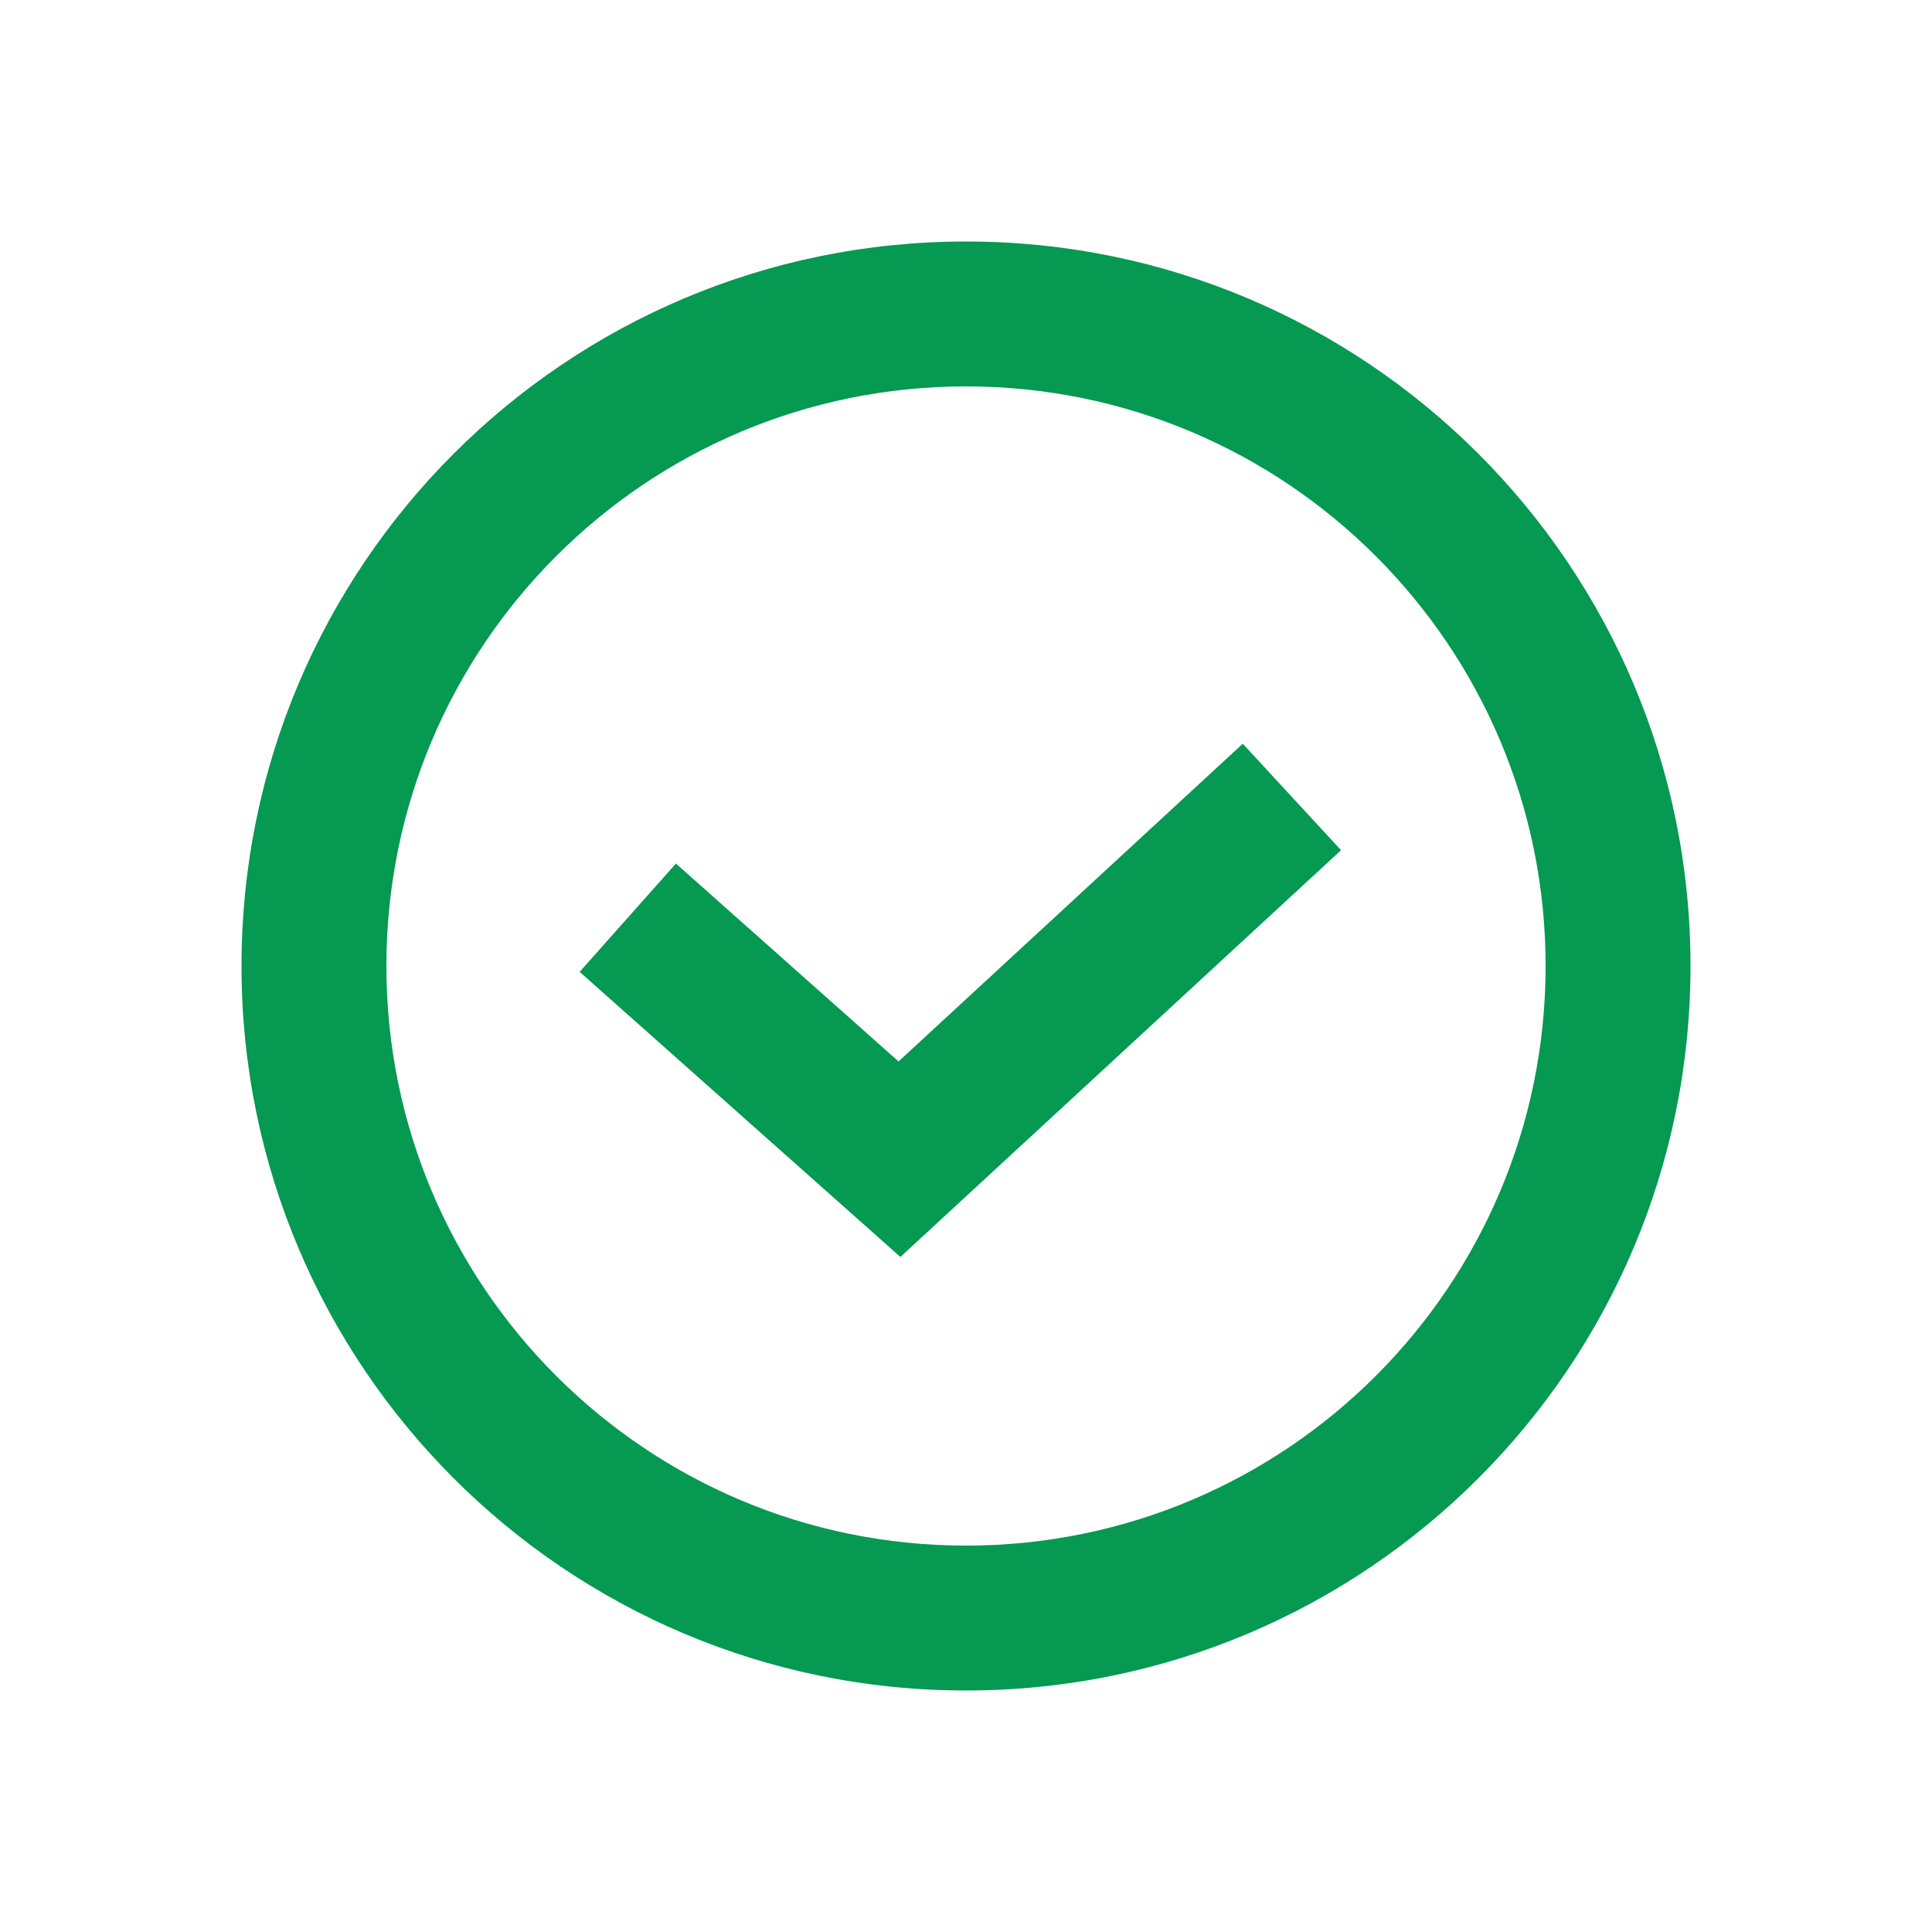 <svg width="16" height="16" viewBox="0 0 16 16" fill="none" xmlns="http://www.w3.org/2000/svg">
<g id="Property 1=ico_success_16">
<path id="Ellipse 155 (Stroke)" fill-rule="evenodd" clip-rule="evenodd" d="M8 12.8C10.651 12.8 12.8 10.651 12.8 8C12.8 5.349 10.651 3.2 8 3.2C5.349 3.2 3.2 5.349 3.2 8C3.2 10.651 5.349 12.8 8 12.8ZM8 14C11.314 14 14 11.314 14 8C14 4.686 11.314 2 8 2C4.686 2 2 4.686 2 8C2 11.314 4.686 14 8 14Z" fill="#059952"/>
<path id="Vector 1995" d="M5.199 7.6L7.449 9.6L10.699 6.6" stroke="#059952" stroke-width="1.2"/>
</g>
</svg>
